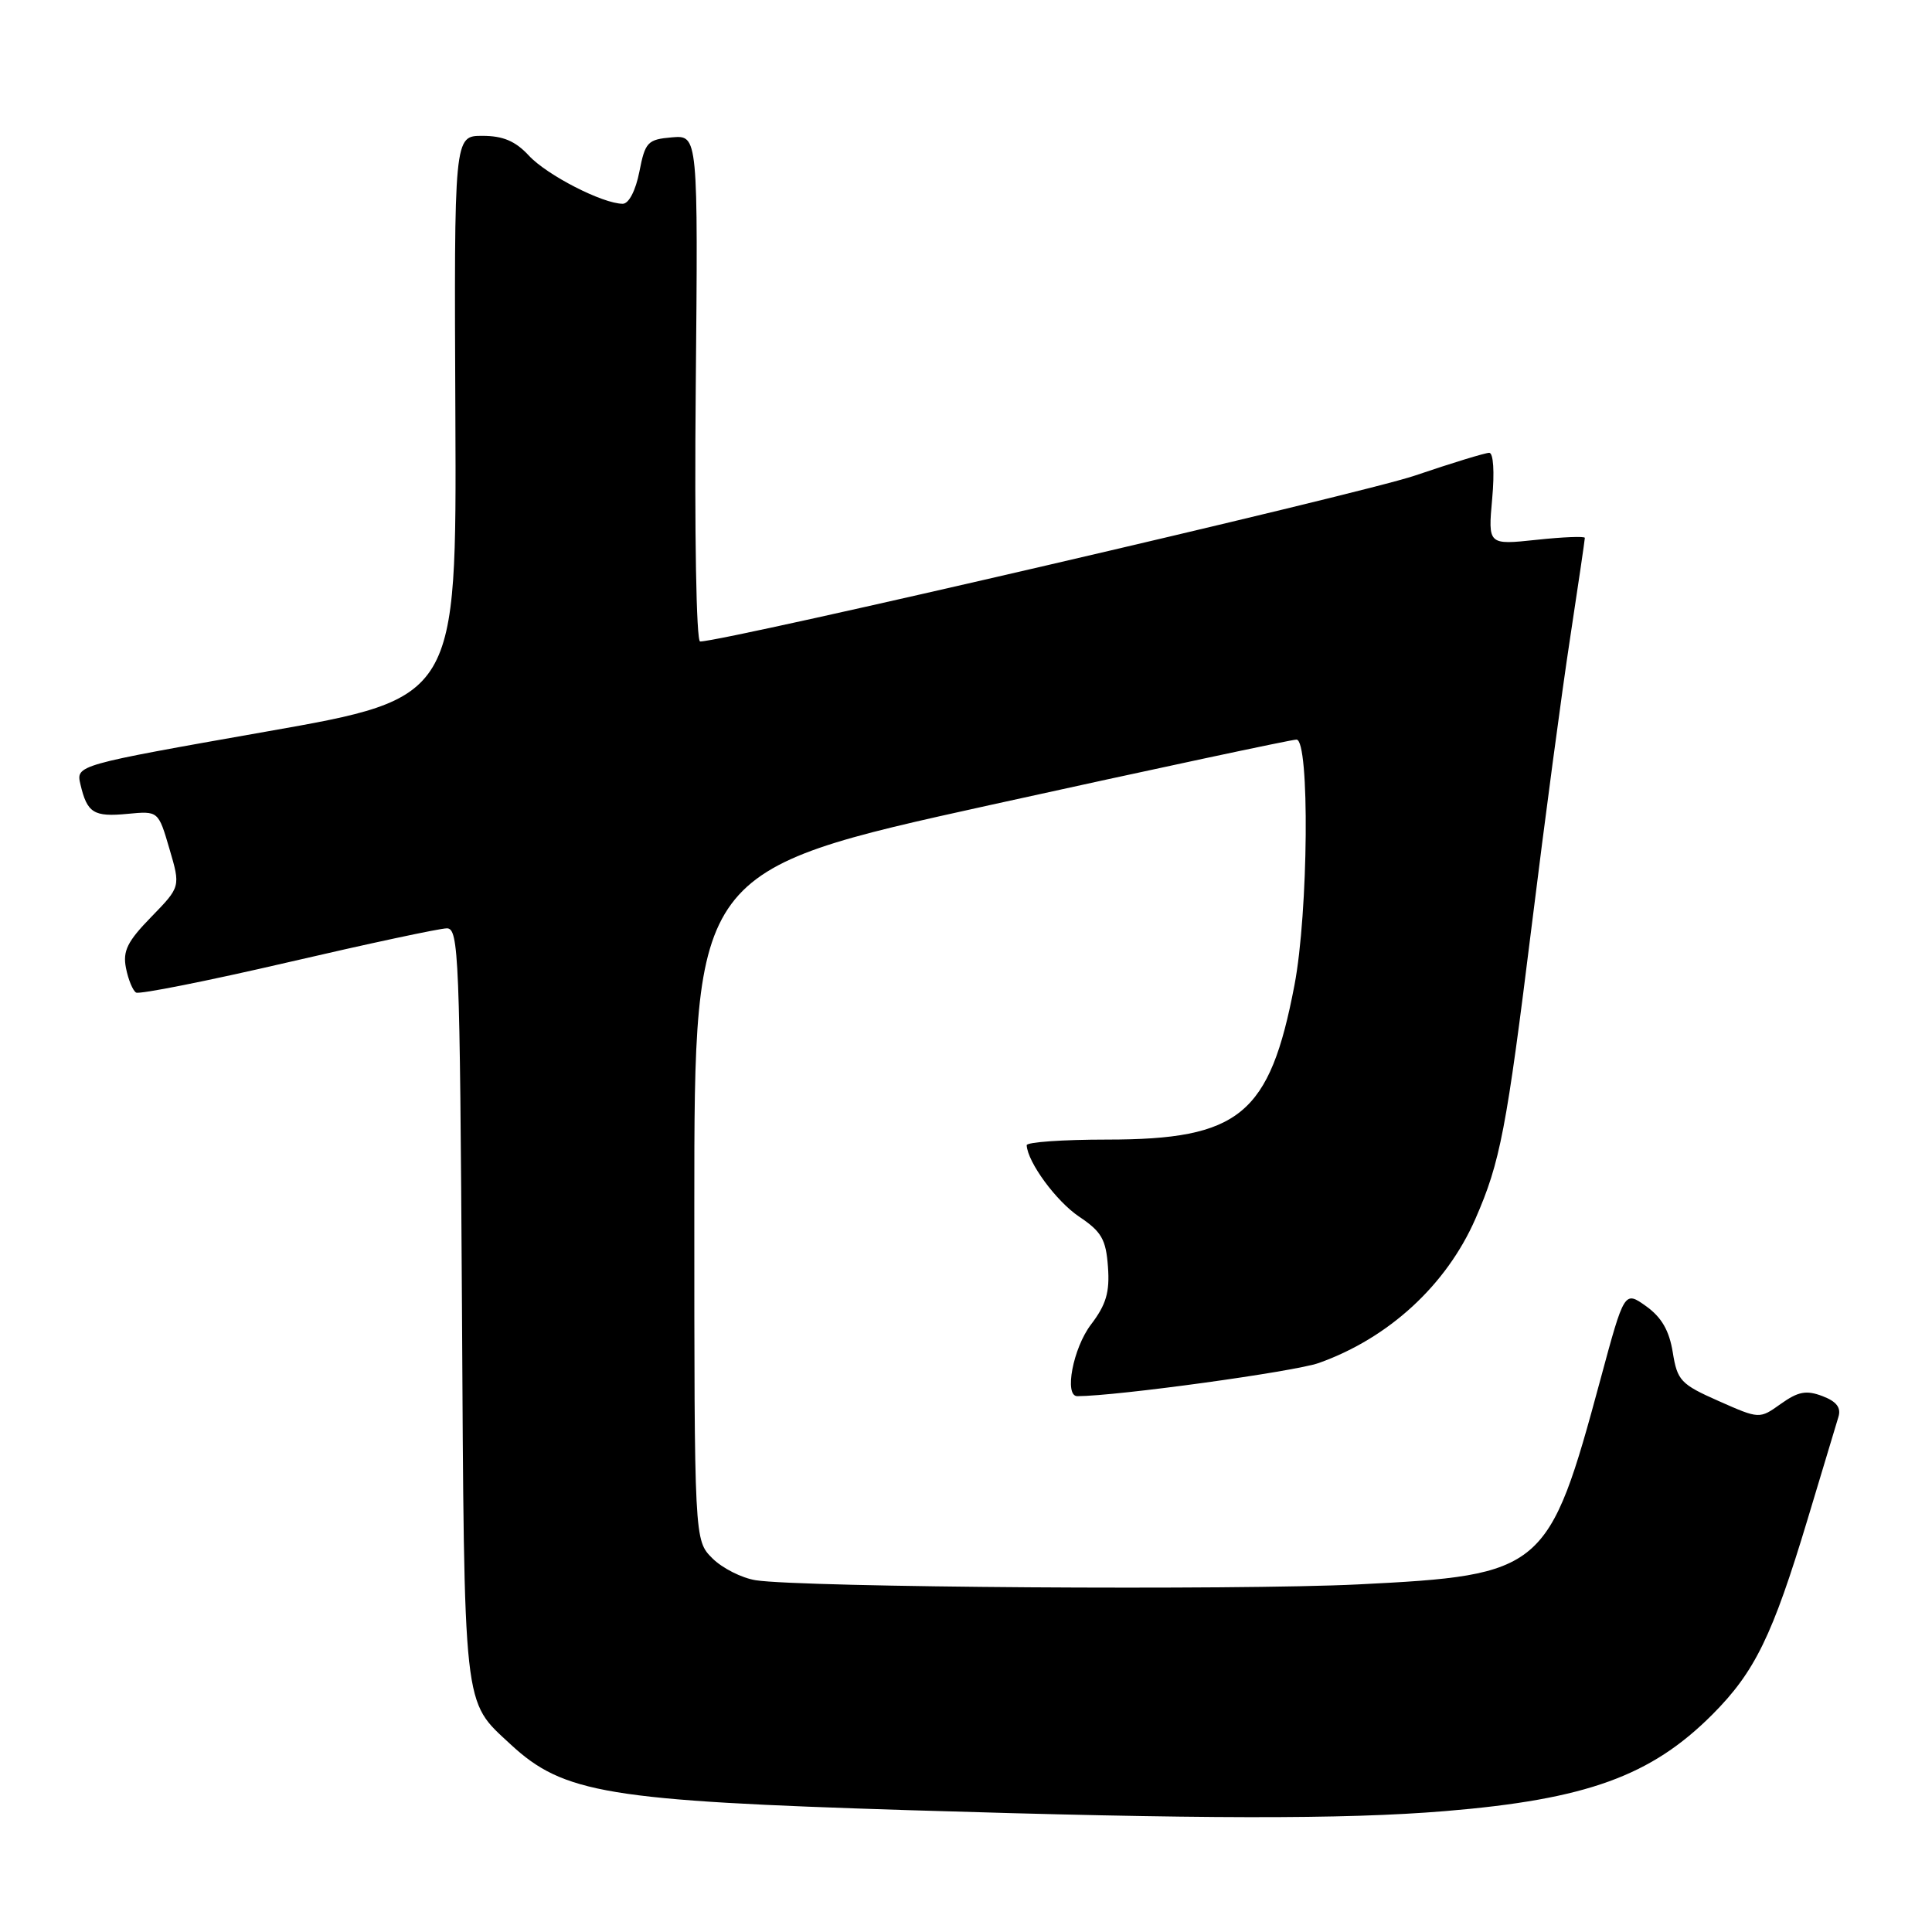 <?xml version="1.0" encoding="UTF-8" standalone="no"?>
<!DOCTYPE svg PUBLIC "-//W3C//DTD SVG 1.1//EN" "http://www.w3.org/Graphics/SVG/1.1/DTD/svg11.dtd" >
<svg xmlns="http://www.w3.org/2000/svg" xmlns:xlink="http://www.w3.org/1999/xlink" version="1.1" viewBox="0 0 256 256">
 <g >
 <path fill="currentColor"
d=" M 191.50 239.98 C 210.21 238.43 218.77 235.34 226.92 227.16 C 232.53 221.53 234.87 216.74 239.52 201.30 C 241.47 194.81 243.31 188.71 243.60 187.75 C 243.98 186.52 243.35 185.70 241.48 184.99 C 239.34 184.18 238.28 184.38 235.98 186.01 C 233.14 188.04 233.14 188.04 227.72 185.64 C 222.70 183.42 222.25 182.93 221.65 179.19 C 221.18 176.30 220.17 174.55 218.12 173.08 C 215.24 171.03 215.24 171.03 212.07 182.77 C 205.22 208.14 204.54 208.72 180.00 209.94 C 163.88 210.74 106.29 210.35 100.14 209.39 C 98.29 209.10 95.70 207.79 94.39 206.48 C 92.00 204.09 92.00 204.09 92.00 159.70 C 92.00 115.31 92.00 115.31 131.29 106.65 C 152.90 101.89 171.13 98.00 171.79 98.00 C 173.56 98.00 173.37 120.91 171.52 130.55 C 168.24 147.72 164.26 151.00 146.68 151.00 C 140.81 151.00 136.02 151.34 136.04 151.75 C 136.17 154.02 139.96 159.18 143.00 161.22 C 145.96 163.20 146.55 164.23 146.81 167.86 C 147.06 171.23 146.57 172.87 144.56 175.51 C 142.19 178.62 140.97 185.00 142.75 185.00 C 147.99 184.99 171.54 181.75 174.76 180.60 C 184.04 177.29 191.66 170.27 195.50 161.50 C 198.79 153.98 199.61 149.72 202.98 122.50 C 204.68 108.75 206.95 91.70 208.04 84.60 C 209.12 77.51 210.00 71.51 210.00 71.27 C 210.00 71.04 207.11 71.15 203.59 71.53 C 197.17 72.21 197.17 72.21 197.72 66.11 C 198.05 62.52 197.88 60.00 197.33 60.00 C 196.80 60.00 192.35 61.36 187.44 63.03 C 180.25 65.46 96.06 85.00 92.77 85.00 C 92.26 85.00 92.01 70.60 92.19 51.45 C 92.50 17.91 92.50 17.91 89.03 18.20 C 85.81 18.48 85.49 18.81 84.72 22.75 C 84.23 25.25 83.32 27.00 82.52 27.00 C 79.87 27.00 72.46 23.20 70.08 20.62 C 68.29 18.69 66.66 18.00 63.91 18.00 C 60.17 18.00 60.17 18.00 60.34 55.25 C 60.50 92.50 60.50 92.50 35.28 96.94 C 10.06 101.39 10.06 101.39 10.66 103.94 C 11.55 107.73 12.41 108.27 16.90 107.84 C 20.98 107.45 20.98 107.45 22.45 112.47 C 23.93 117.50 23.93 117.50 20.04 121.50 C 16.87 124.75 16.25 126.02 16.69 128.26 C 16.99 129.79 17.59 131.25 18.03 131.52 C 18.46 131.78 27.52 129.98 38.16 127.51 C 48.80 125.04 58.27 123.01 59.21 123.01 C 60.79 123.00 60.93 126.63 61.21 172.75 C 61.53 227.31 61.30 225.23 67.66 231.14 C 74.67 237.64 80.53 238.61 120.50 239.86 C 158.95 241.05 178.08 241.09 191.50 239.98 Z "/>
</g>
</svg>